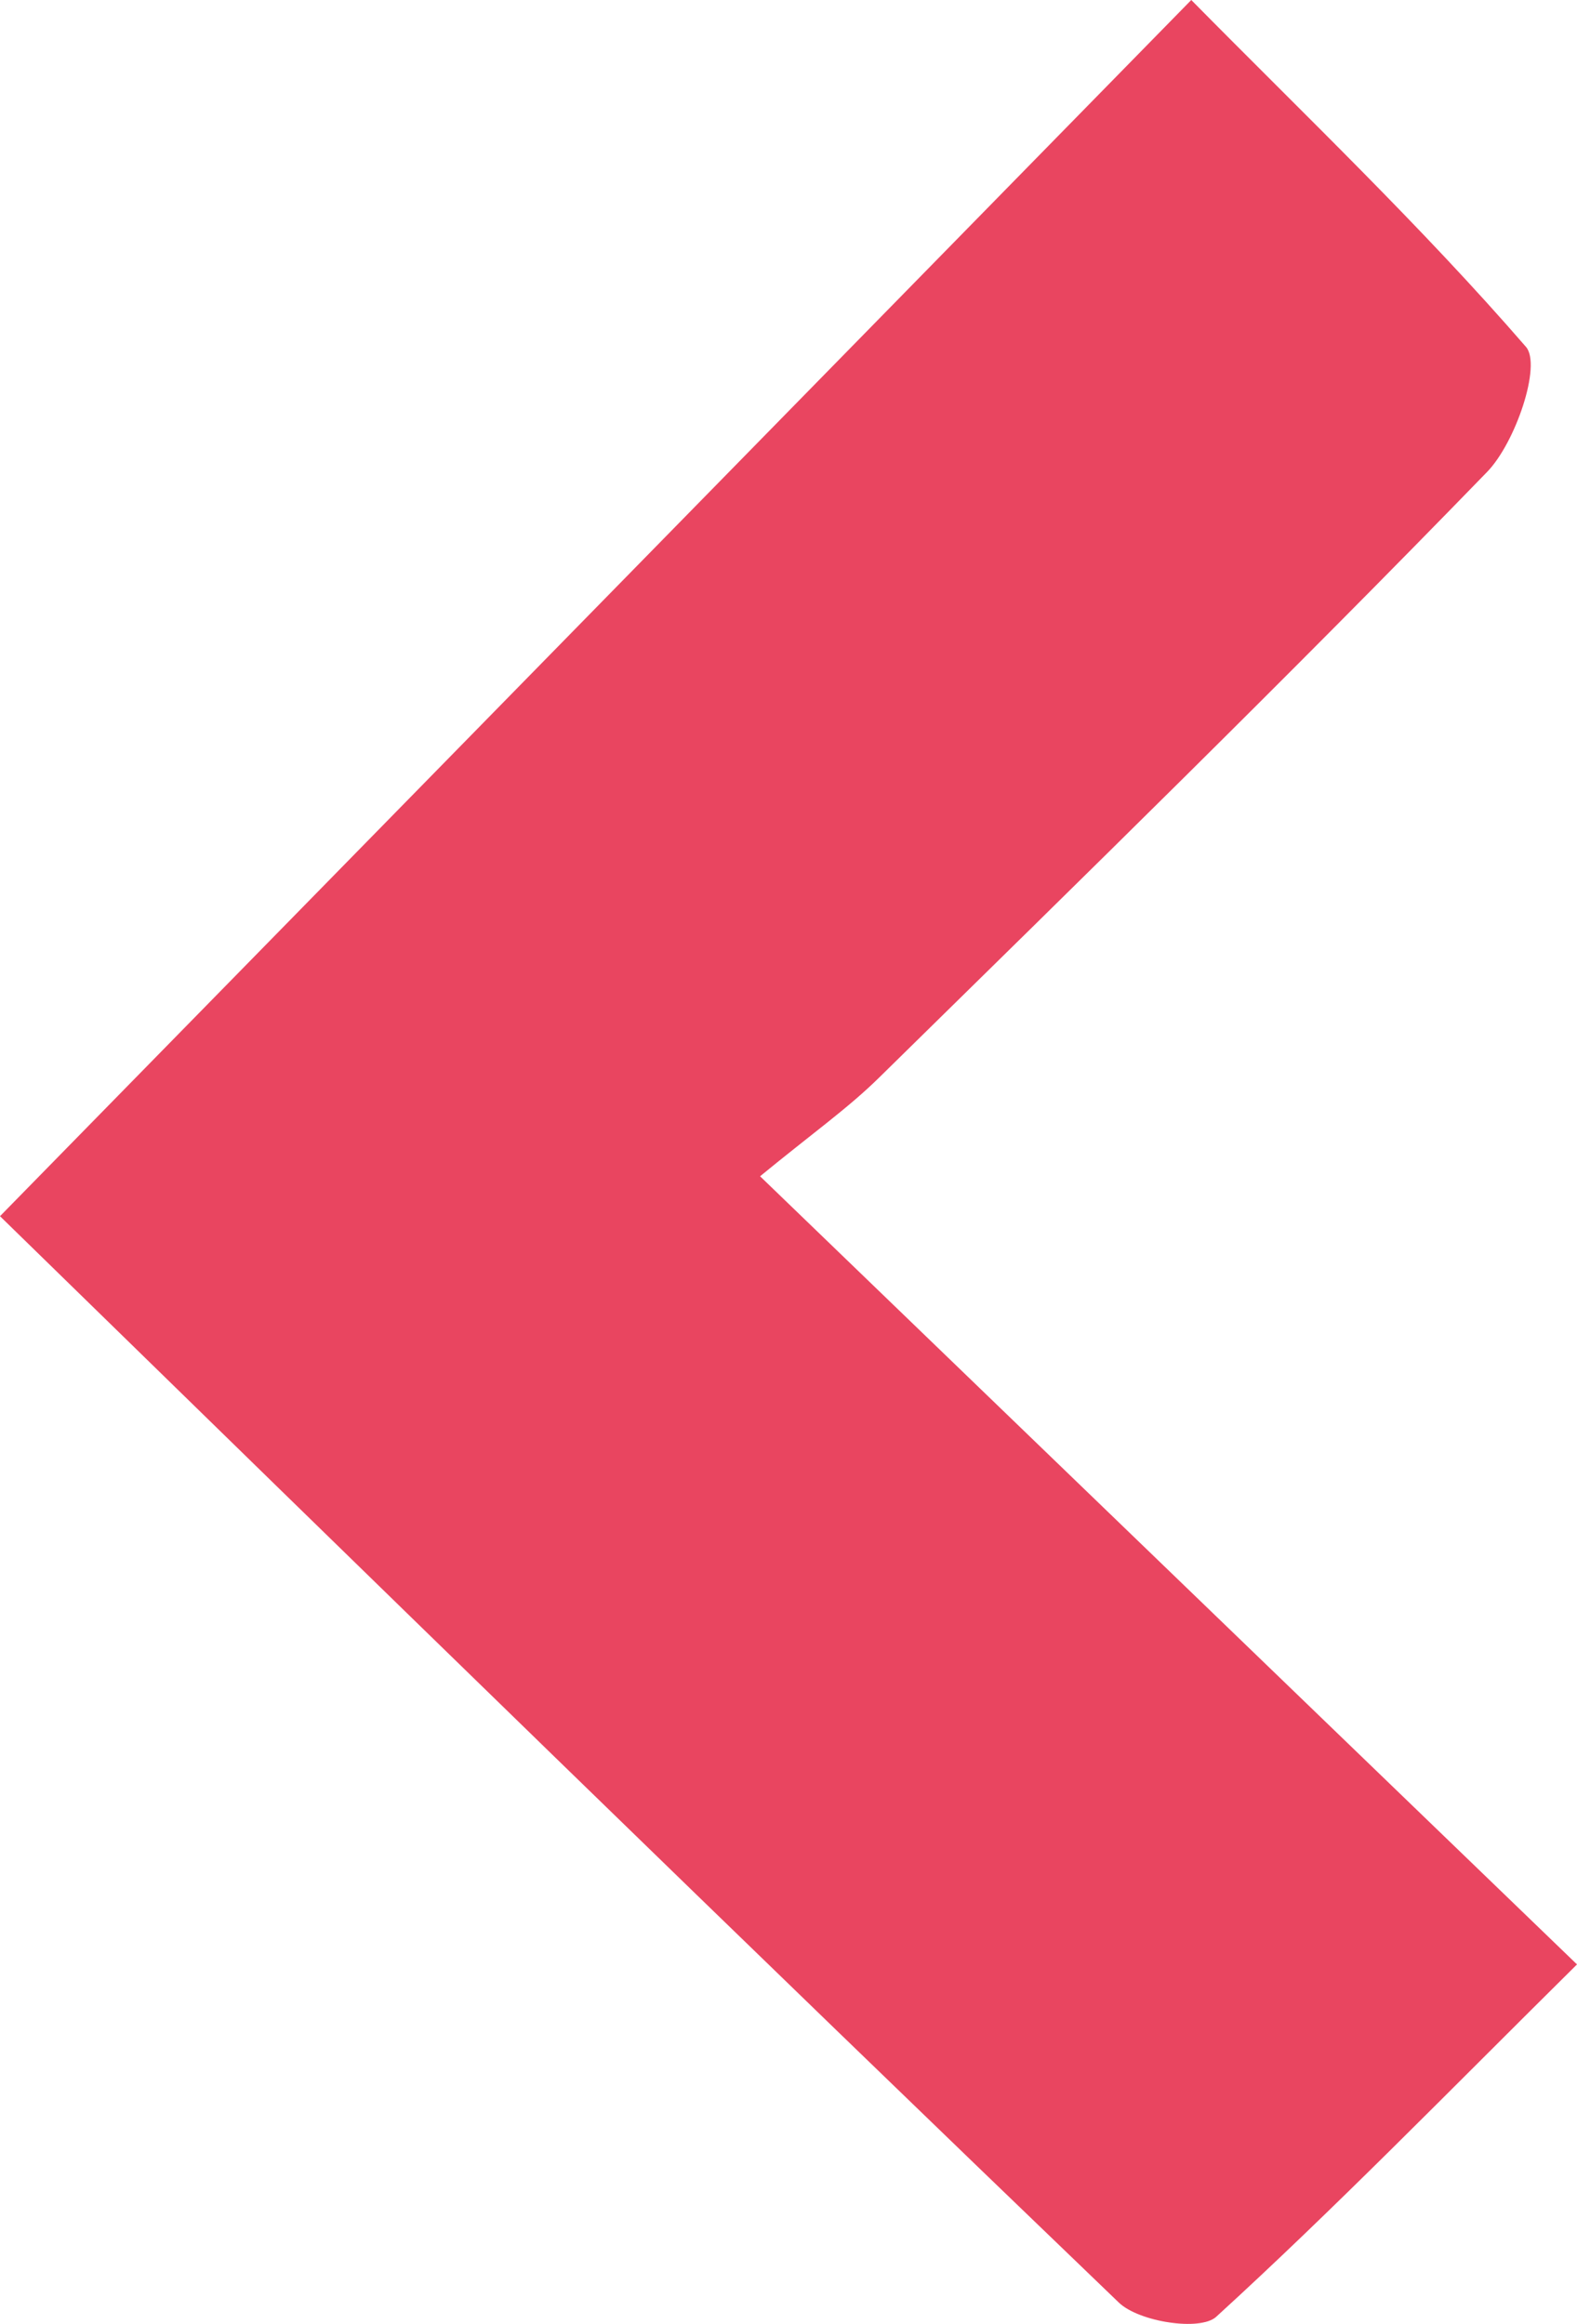 <svg xmlns="http://www.w3.org/2000/svg" viewBox="0 0 59.65 87.89"><defs><style>.cls-1{fill:#e94560;}</style></defs><g id="Layer_2" data-name="Layer 2"><g id="Layer_1-2" data-name="Layer 1"><path class="cls-1" d="M0,46,45.06,0c4.29,4.35,8.7,8.55,12.66,13.12.6.69-.4,3.64-1.48,4.74-7.53,7.76-15.27,15.32-23,22.91-1.17,1.15-2.53,2.11-4.49,3.72L59.65,74.3C54.72,79.18,50.48,83.54,46,87.63c-.61.55-2.92.19-3.68-.54C28.05,73.38,13.89,59.56,0,46Z"/></g></g></svg>